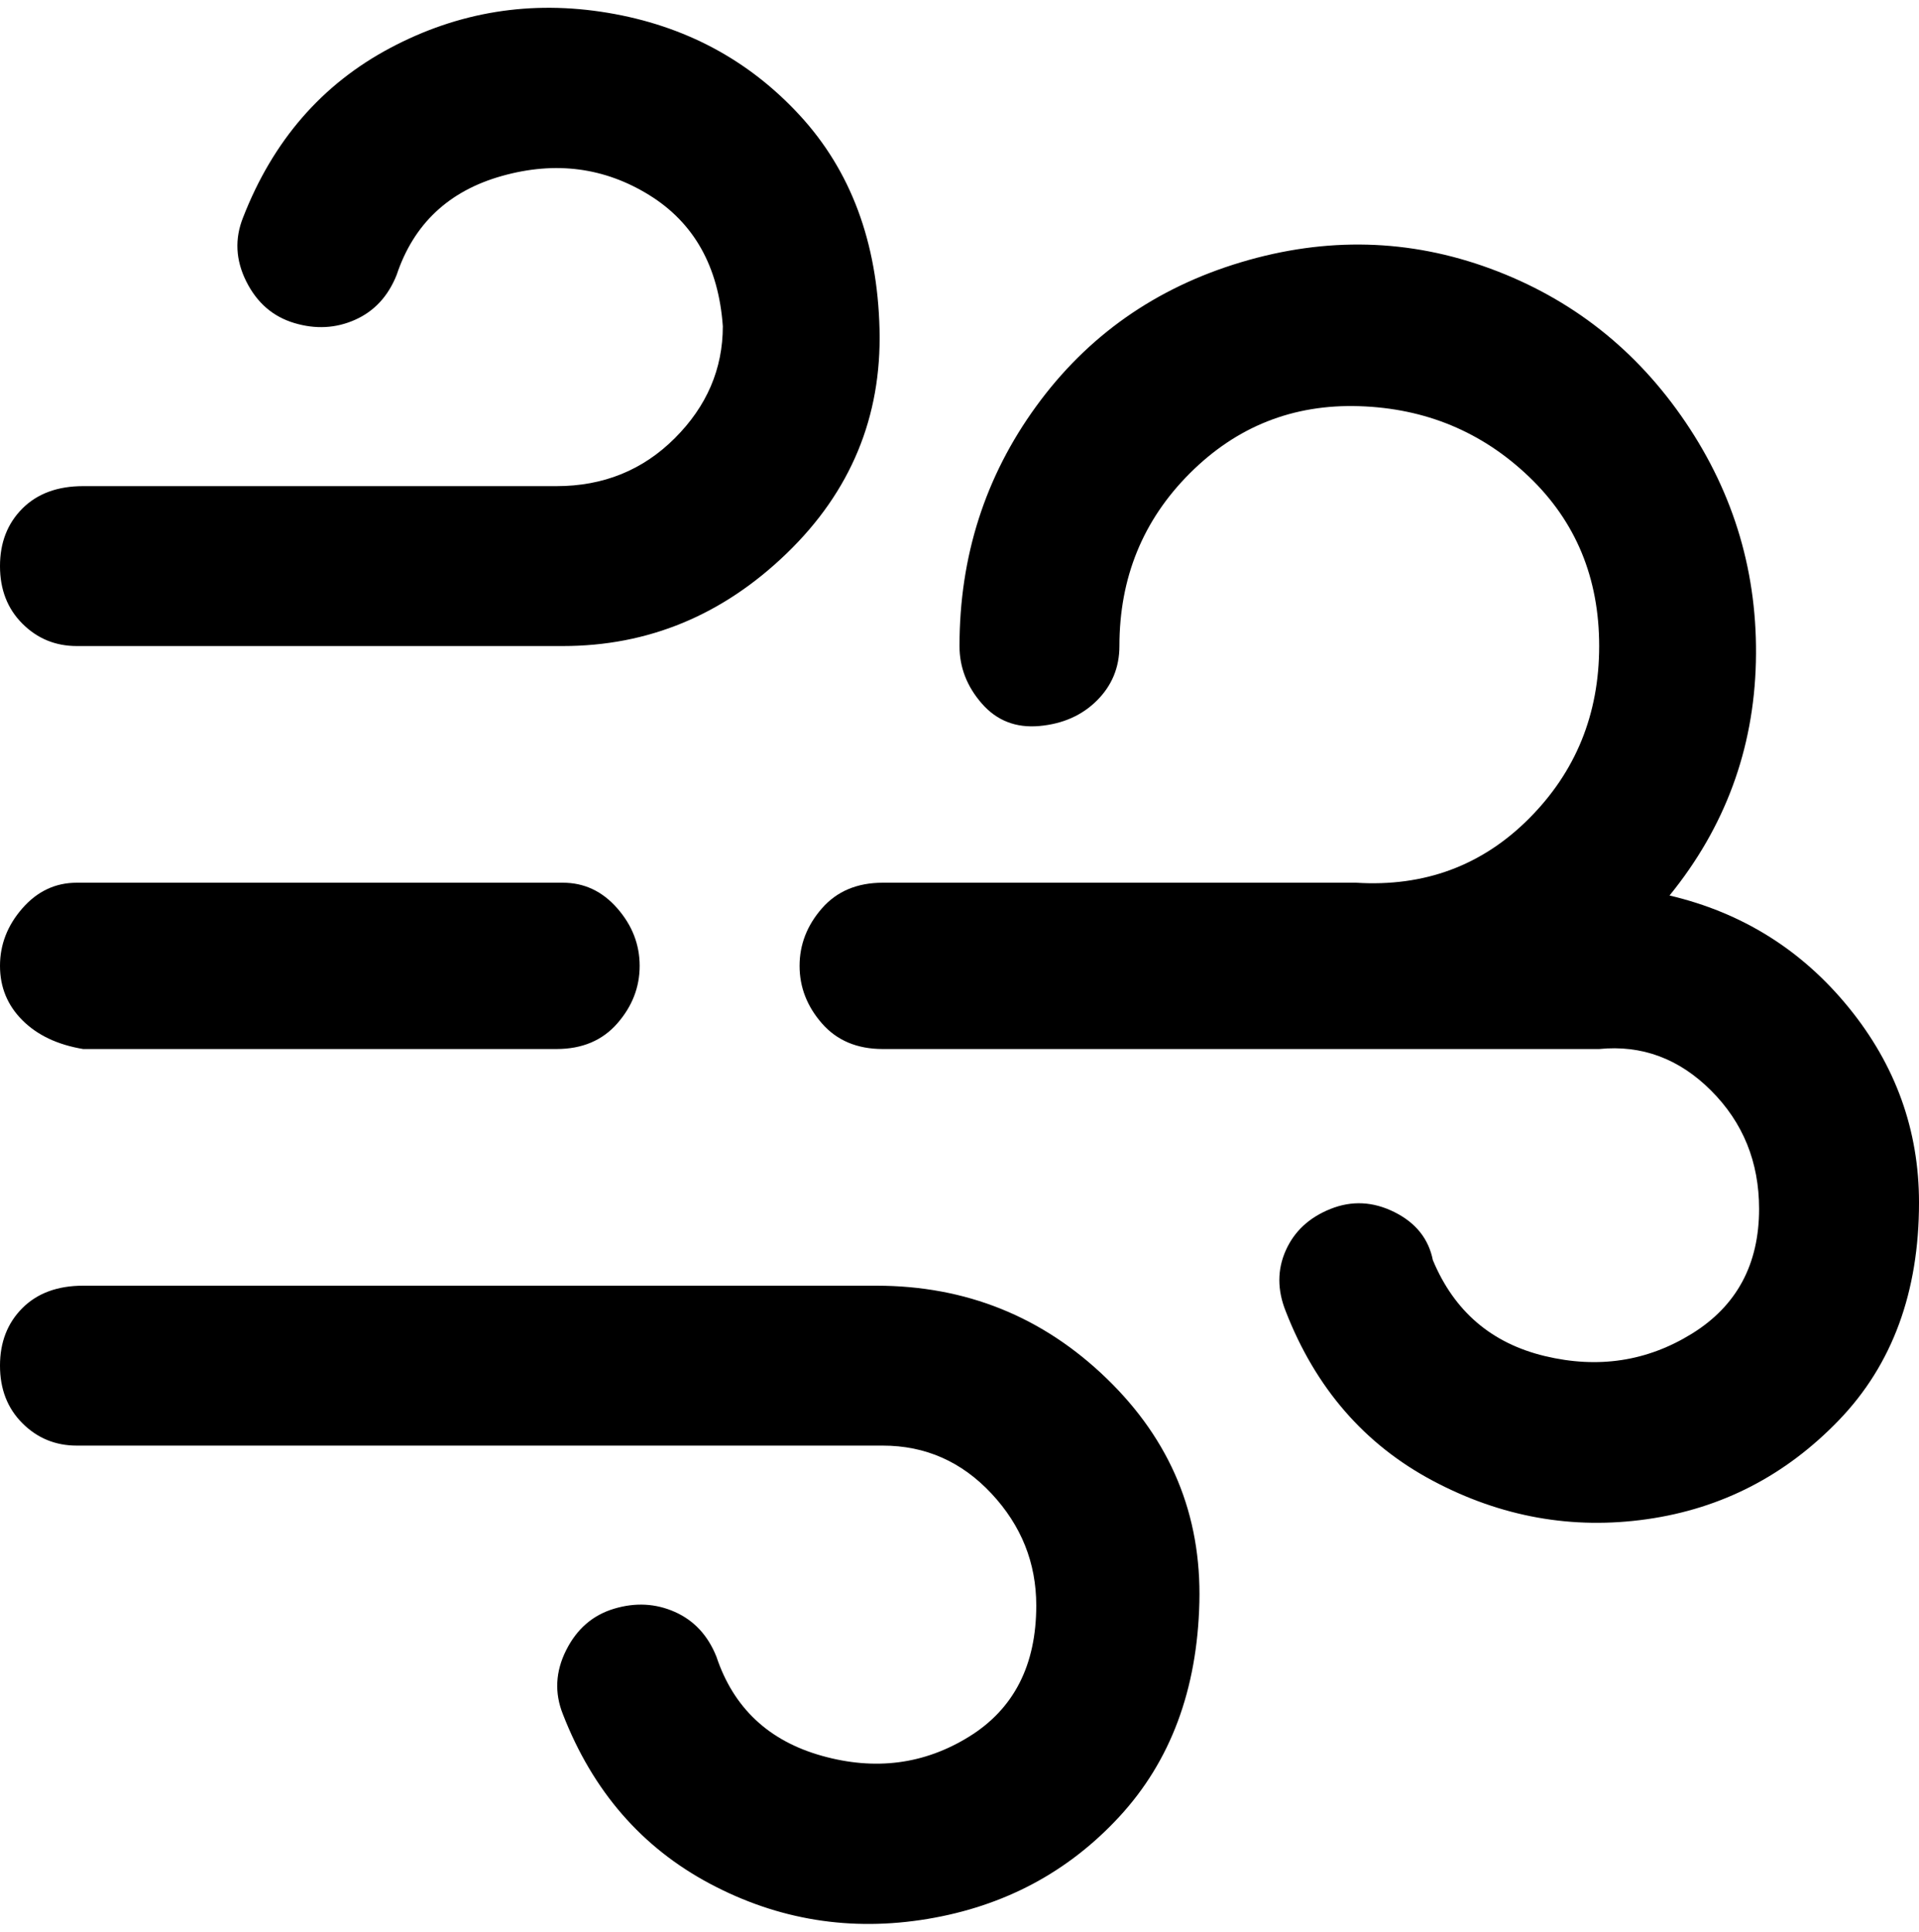 <svg viewBox="0 0 300 302.001" xmlns="http://www.w3.org/2000/svg"><path d="M0 151q0-5 3.5-9t8.5-4h76q5 0 8.5 4t3.5 9q0 5-3.5 9t-9.5 4H13q-6-1-9.5-4.5T0 151zm261-11q13-16 13.5-36.5t-11-37.5Q252 49 233 42t-39-1q-20 6-32 22.5T150 101q0 5 3.5 9t9 3.5q5.5-.5 9-4t3.5-8.5q0-16 11-27t26.5-10.5q15.5.5 26.5 11t11 26.5q0 16-11 27t-27 10h-74q-6 0-9.5 4t-3.5 9q0 5 3.5 9t9.5 4h112q10-1 17.5 6.5T275 189q0 13-10.5 19.5t-23 3.5q-12.5-3-17.5-15-1-5-6-7.5t-10-.5q-5 2-7 6.5t0 9.5q7 18 23 26.5t33.5 6q17.5-2.5 30-15.5t12.5-34q0-17-11-30.5T261 140zm-123 61H13q-6 0-9.5 3.5t-3.5 9q0 5.5 3.5 9T12 226h126q10 0 17 7.5t7 17.5q0 14-10.5 20.5t-23 3Q116 271 112 259q-2-5-6.5-7t-9.5-.5q-5 1.5-7.5 6.5t-.5 10q7 18 23 26.5t34 5.5q18-3 30-16t12.5-33.5q.5-20.5-14.5-35T137 201h1zM13 101h75q20 0 35-14.5t14.5-35Q137 31 125 18T95 2Q77-1 61 7.5T38 34q-2 5 .5 10t7.5 6.5q5 1.5 9.5-.5t6.5-7q4-12 16.5-15.5t23 3Q112 37 113 51q0 10-7.5 17.5T87 76H13q-6 0-9.5 3.5t-3.5 9q0 5.5 3.5 9T12 101h1z"/></svg>